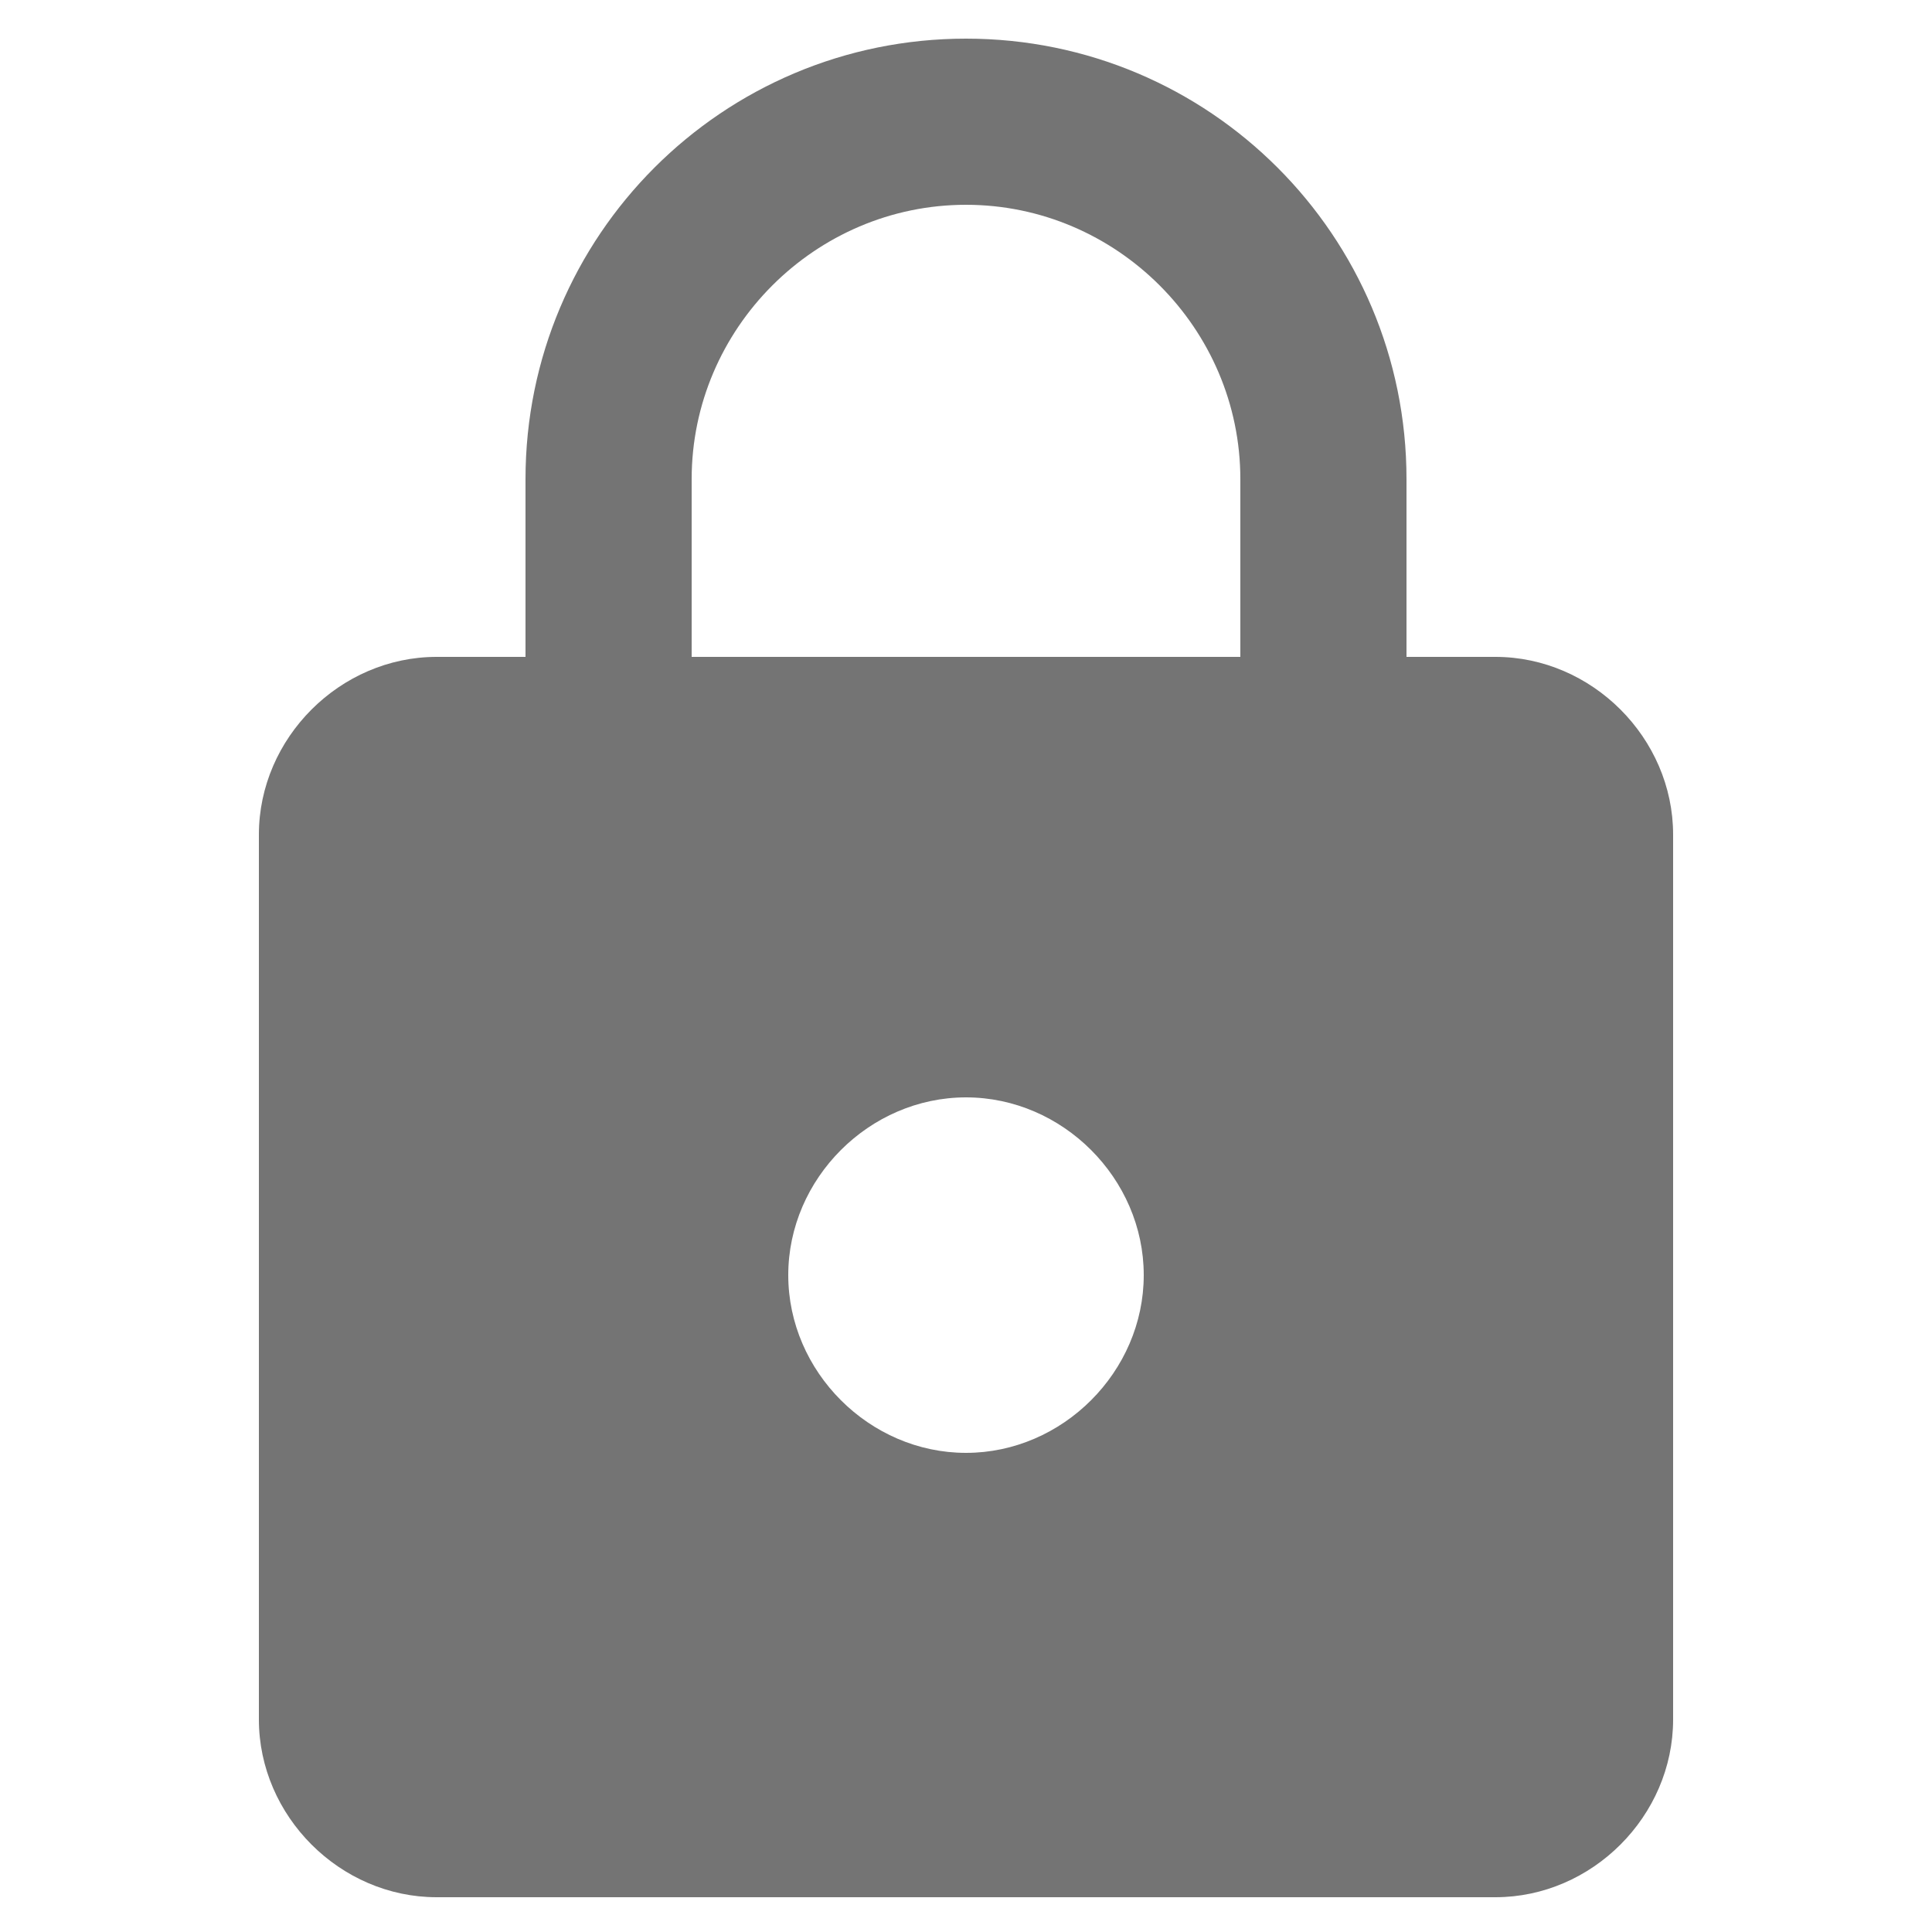 <?xml version="1.0" encoding="utf-8"?>
<!-- Generator: Adobe Illustrator 18.1.1, SVG Export Plug-In . SVG Version: 6.00 Build 0)  -->
<svg version="1.1" id="Layer_1" xmlns="http://www.w3.org/2000/svg" xmlns:xlink="http://www.w3.org/1999/xlink" x="0px" y="0px"
	 viewBox="0 0 50 50" enable-background="new 0 0 50 50" xml:space="preserve">
<path fill="#747474" d="M38.7,17h-2.3v-4.6C36.4,6.1,31.3,1,25,1S13.6,6.1,13.6,12.4V17h-2.3c-2.5,0-4.6,2.1-4.6,4.6v22.9
	c0,2.5,2.1,4.6,4.6,4.6h27.4c2.5,0,4.6-2.1,4.6-4.6V21.6C43.3,19.1,41.2,17,38.7,17z M25,37.6c-2.5,0-4.6-2.1-4.6-4.6
	s2.1-4.6,4.6-4.6s4.6,2.1,4.6,4.6S27.5,37.6,25,37.6z M32.1,17H17.9v-4.6c0-3.9,3.2-7.1,7.1-7.1s7.1,3.2,7.1,7.1V17z"/>
</svg>
